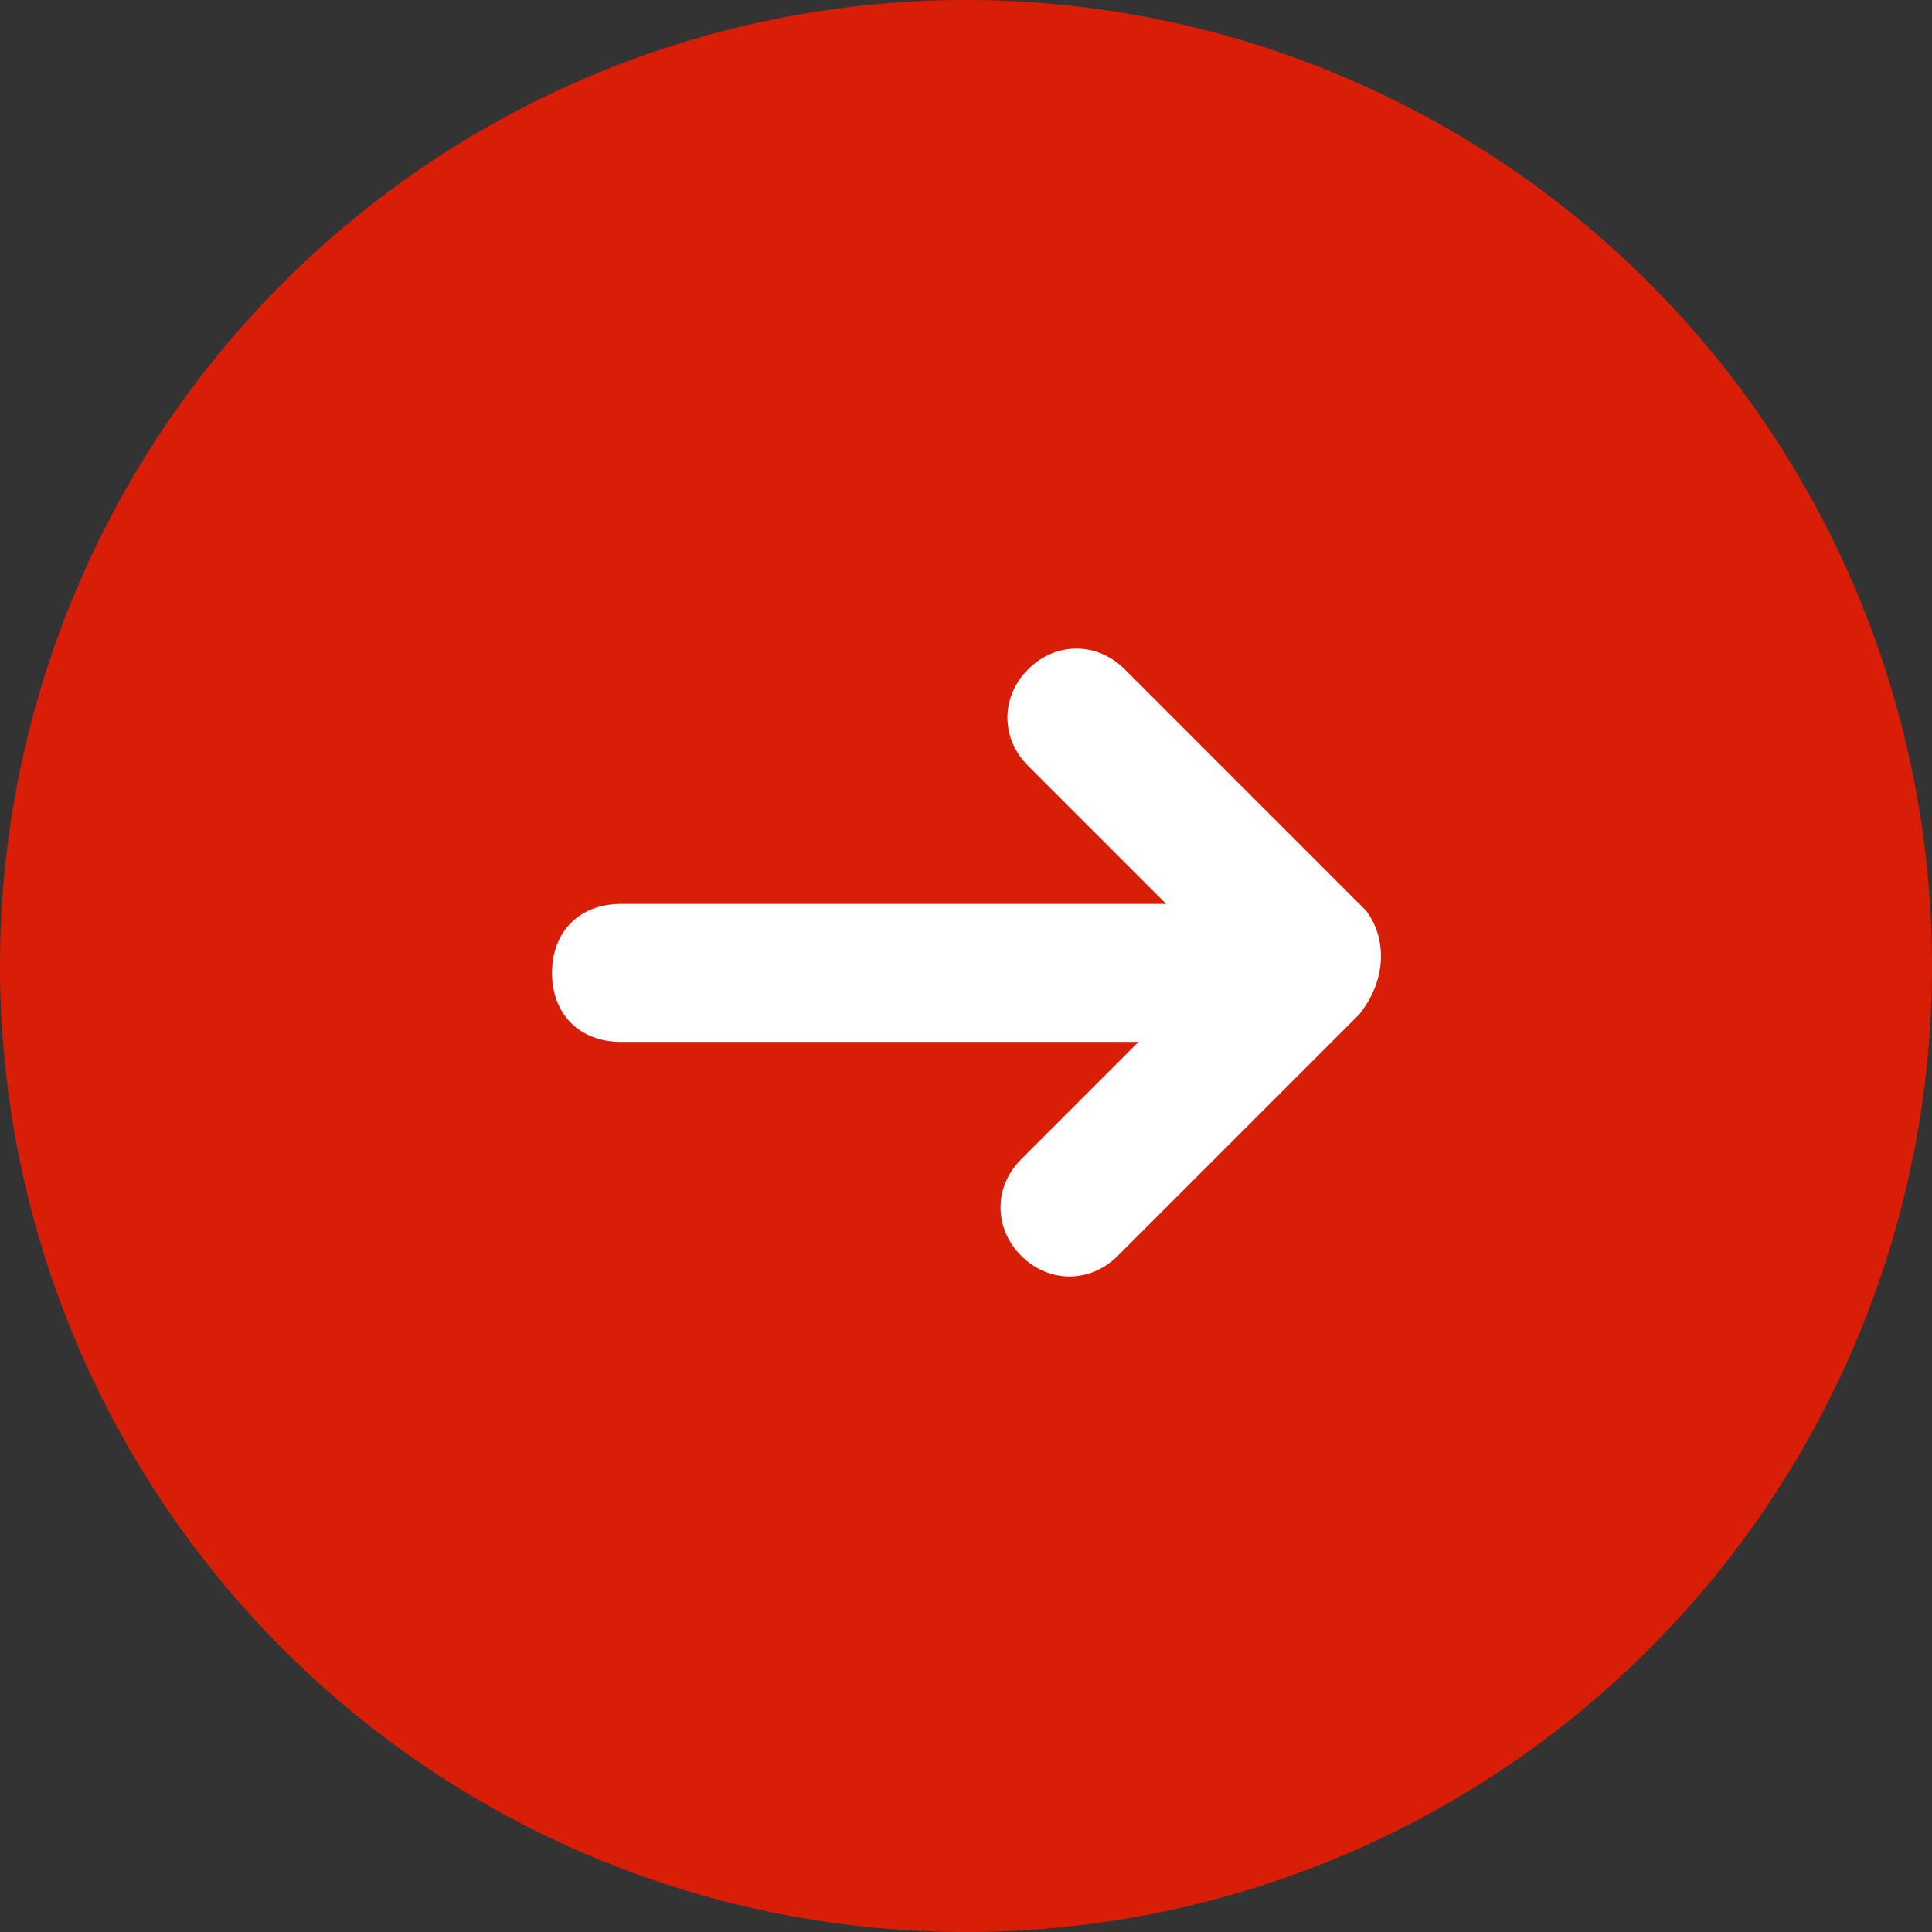 <?xml version="1.0" standalone="no"?><!DOCTYPE svg PUBLIC "-//W3C//DTD SVG 1.1//EN" "http://www.w3.org/Graphics/SVG/1.1/DTD/svg11.dtd"><svg t="1596895339710" class="icon" viewBox="0 0 1024 1024" version="1.1" xmlns="http://www.w3.org/2000/svg" p-id="4919" xmlns:xlink="http://www.w3.org/1999/xlink" width="32" height="32"><rect x="0" y="0" width="1024" height="1024" fill="#333333" stroke="none"/><defs><style type="text/css"></style></defs><path d="M512 512m-512 0a512 512 0 1 0 1024 0 512 512 0 1 0-1024 0Z" fill="#d81e06" p-id="4920" data-spm-anchor-id="a313x.7781069.0.i5" class="selected"></path><path d="M724.114 482.743c-3.657 0-3.657 0 0 0l-128-128c-14.629-14.629-36.571-14.629-51.2 0-14.629 14.629-14.629 36.571 0 51.2l73.143 73.143H329.143c-21.943 0-36.571 14.629-36.571 36.571s14.629 36.571 36.571 36.571h274.286l-62.171 62.171c-14.629 14.629-14.629 36.571 0 51.2 14.629 14.629 36.571 14.629 51.2 0l128-128c14.629-18.286 14.629-40.229 3.657-54.857z" fill="#FFFFFF" p-id="4921"></path></svg>